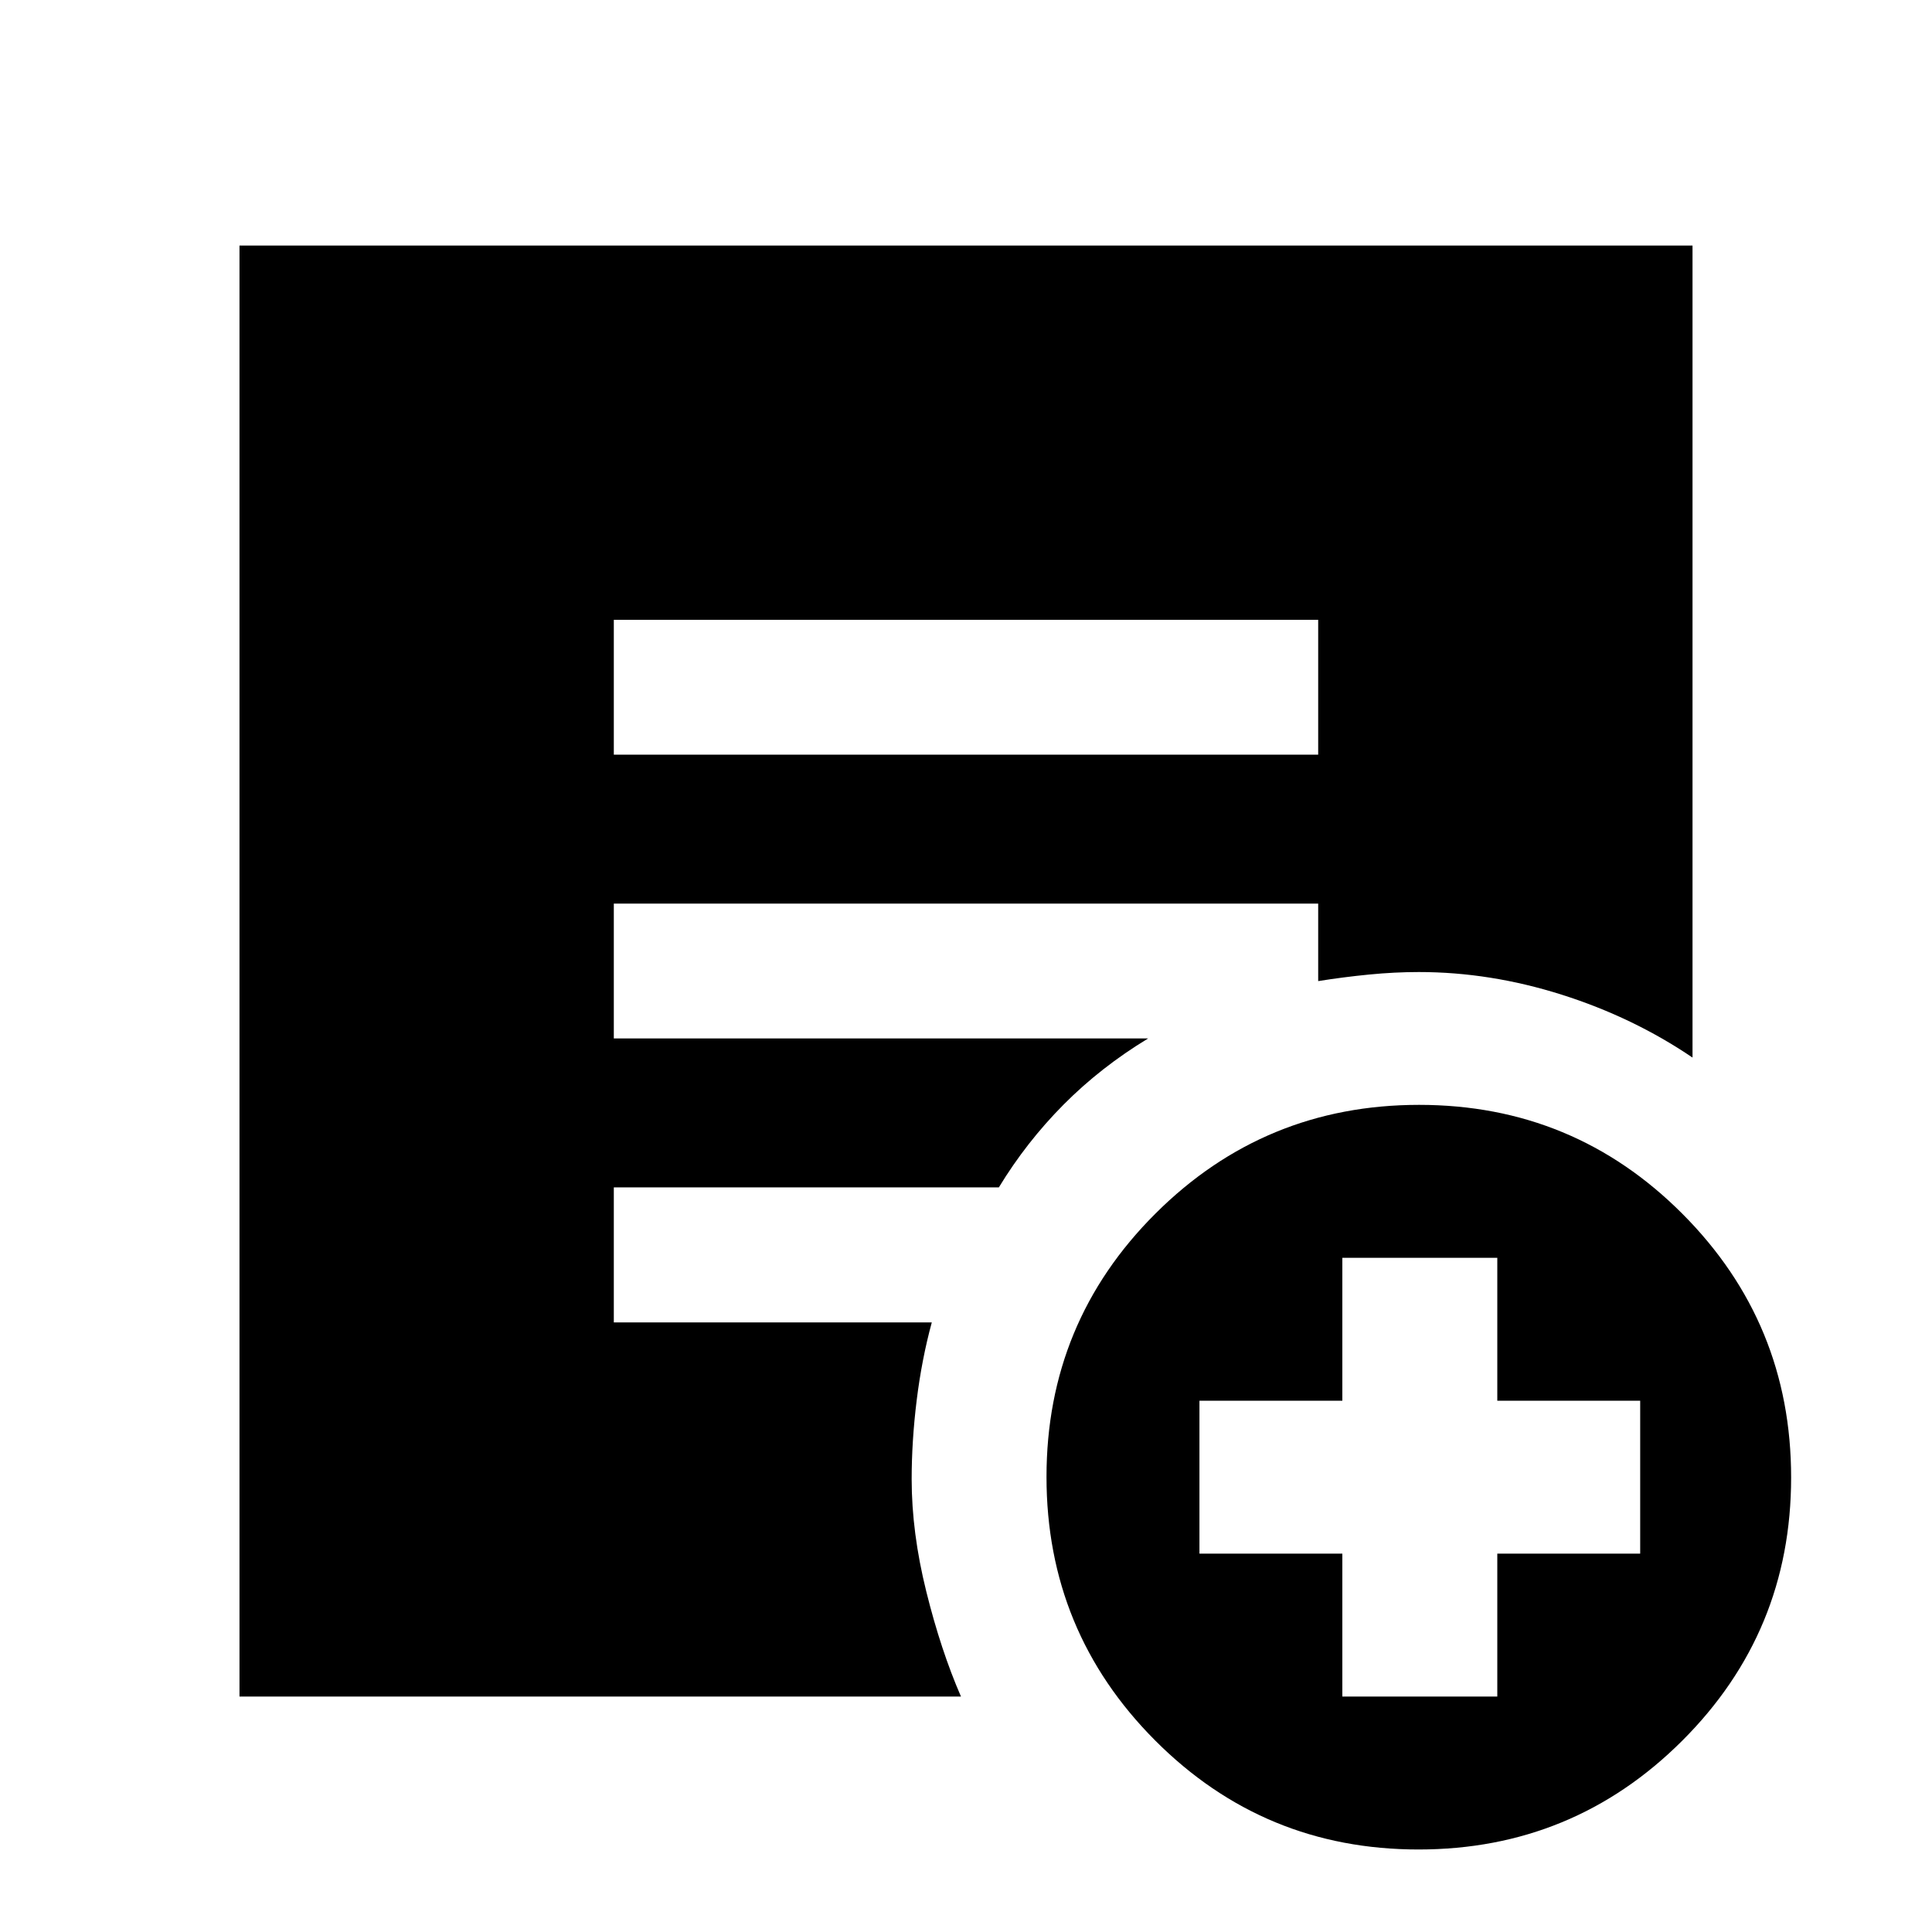 <svg xmlns="http://www.w3.org/2000/svg" height="20" viewBox="0 -960 960 960" width="20"><path d="M305-585h350v-67H305v67ZM704.84-41Q628-41 574-95.16t-54-131Q520-303 574.16-357t131-54Q782-411 836-356.84t54 131Q890-149 835.84-95t-131 54ZM667-117h77v-71h71v-76h-71v-71h-77v71h-71v76h71v71Zm-548 0v-721h722v403.5q-29.5-20-65-31.25T705-477q-12 0-24.75 1.25T655-472.5V-511H305v67h265.5q-23.61 14.32-42.05 32.91Q510-392.5 496.33-370H305v67.11h158q-5 18.39-7.5 38.64T453-225q0 26.5 7.25 55.75T477.5-117H119Z"/></svg>